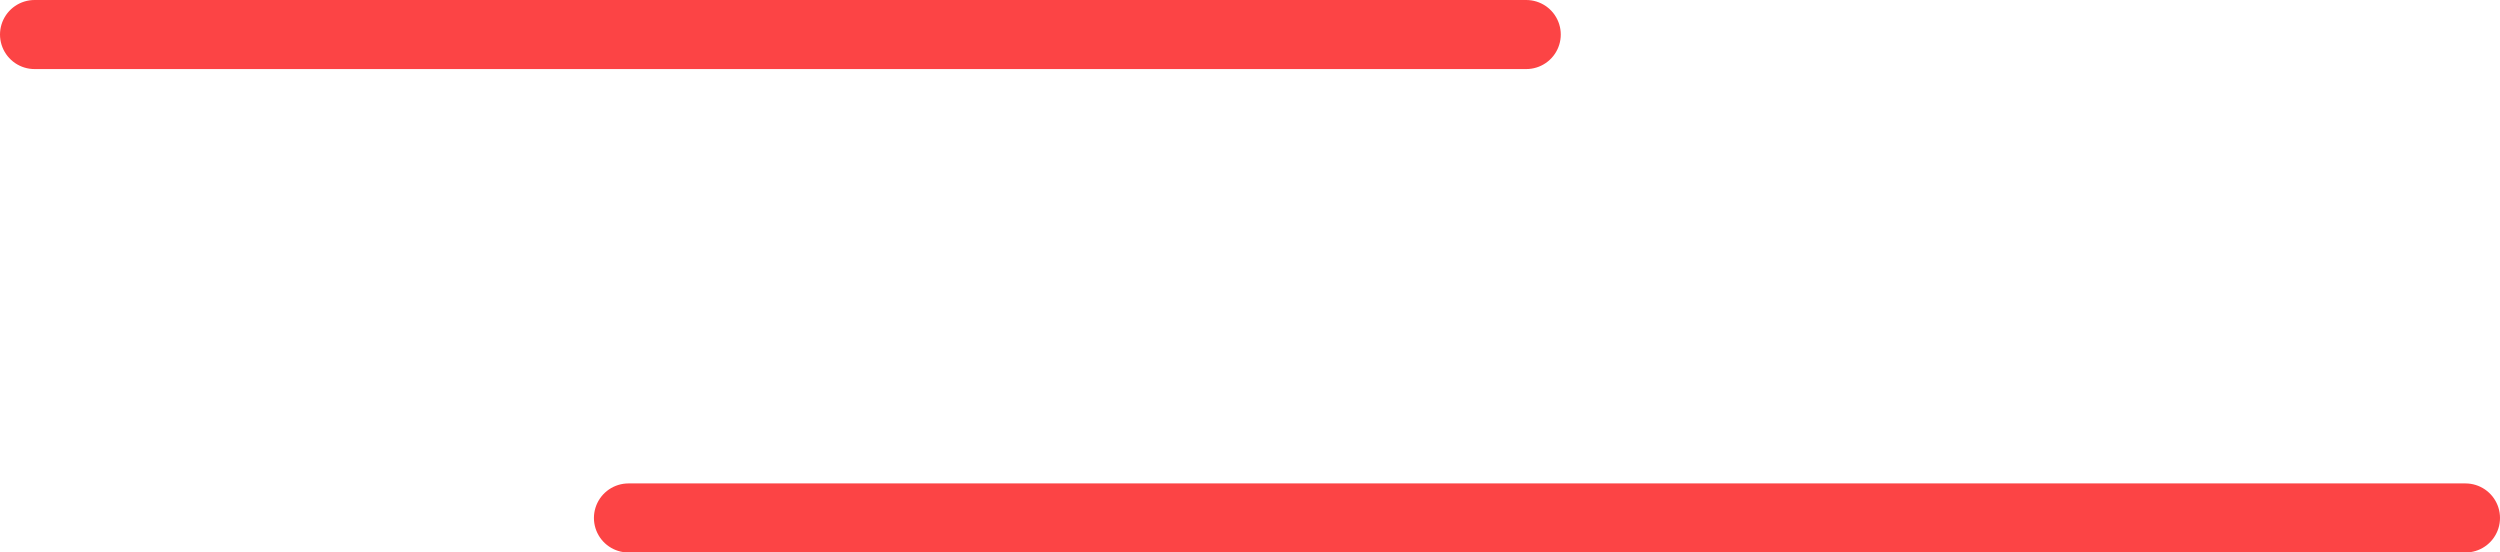 <svg xmlns="http://www.w3.org/2000/svg" viewBox="0 0 181 40"><defs><style>.cls-1{fill:none;stroke:#fc4445;stroke-linecap:round;stroke-linejoin:round;stroke-width:5px;}</style></defs><title>Asset 2</title><g id="Layer_2" data-name="Layer 2"><g id="Layer_1-2" data-name="Layer 1"><line class="cls-1" x1="2.5" y1="2.5" x2="110.5" y2="2.5"/><line class="cls-1" x1="45.5" y1="37.5" x2="178.5" y2="37.5"/></g></g></svg>